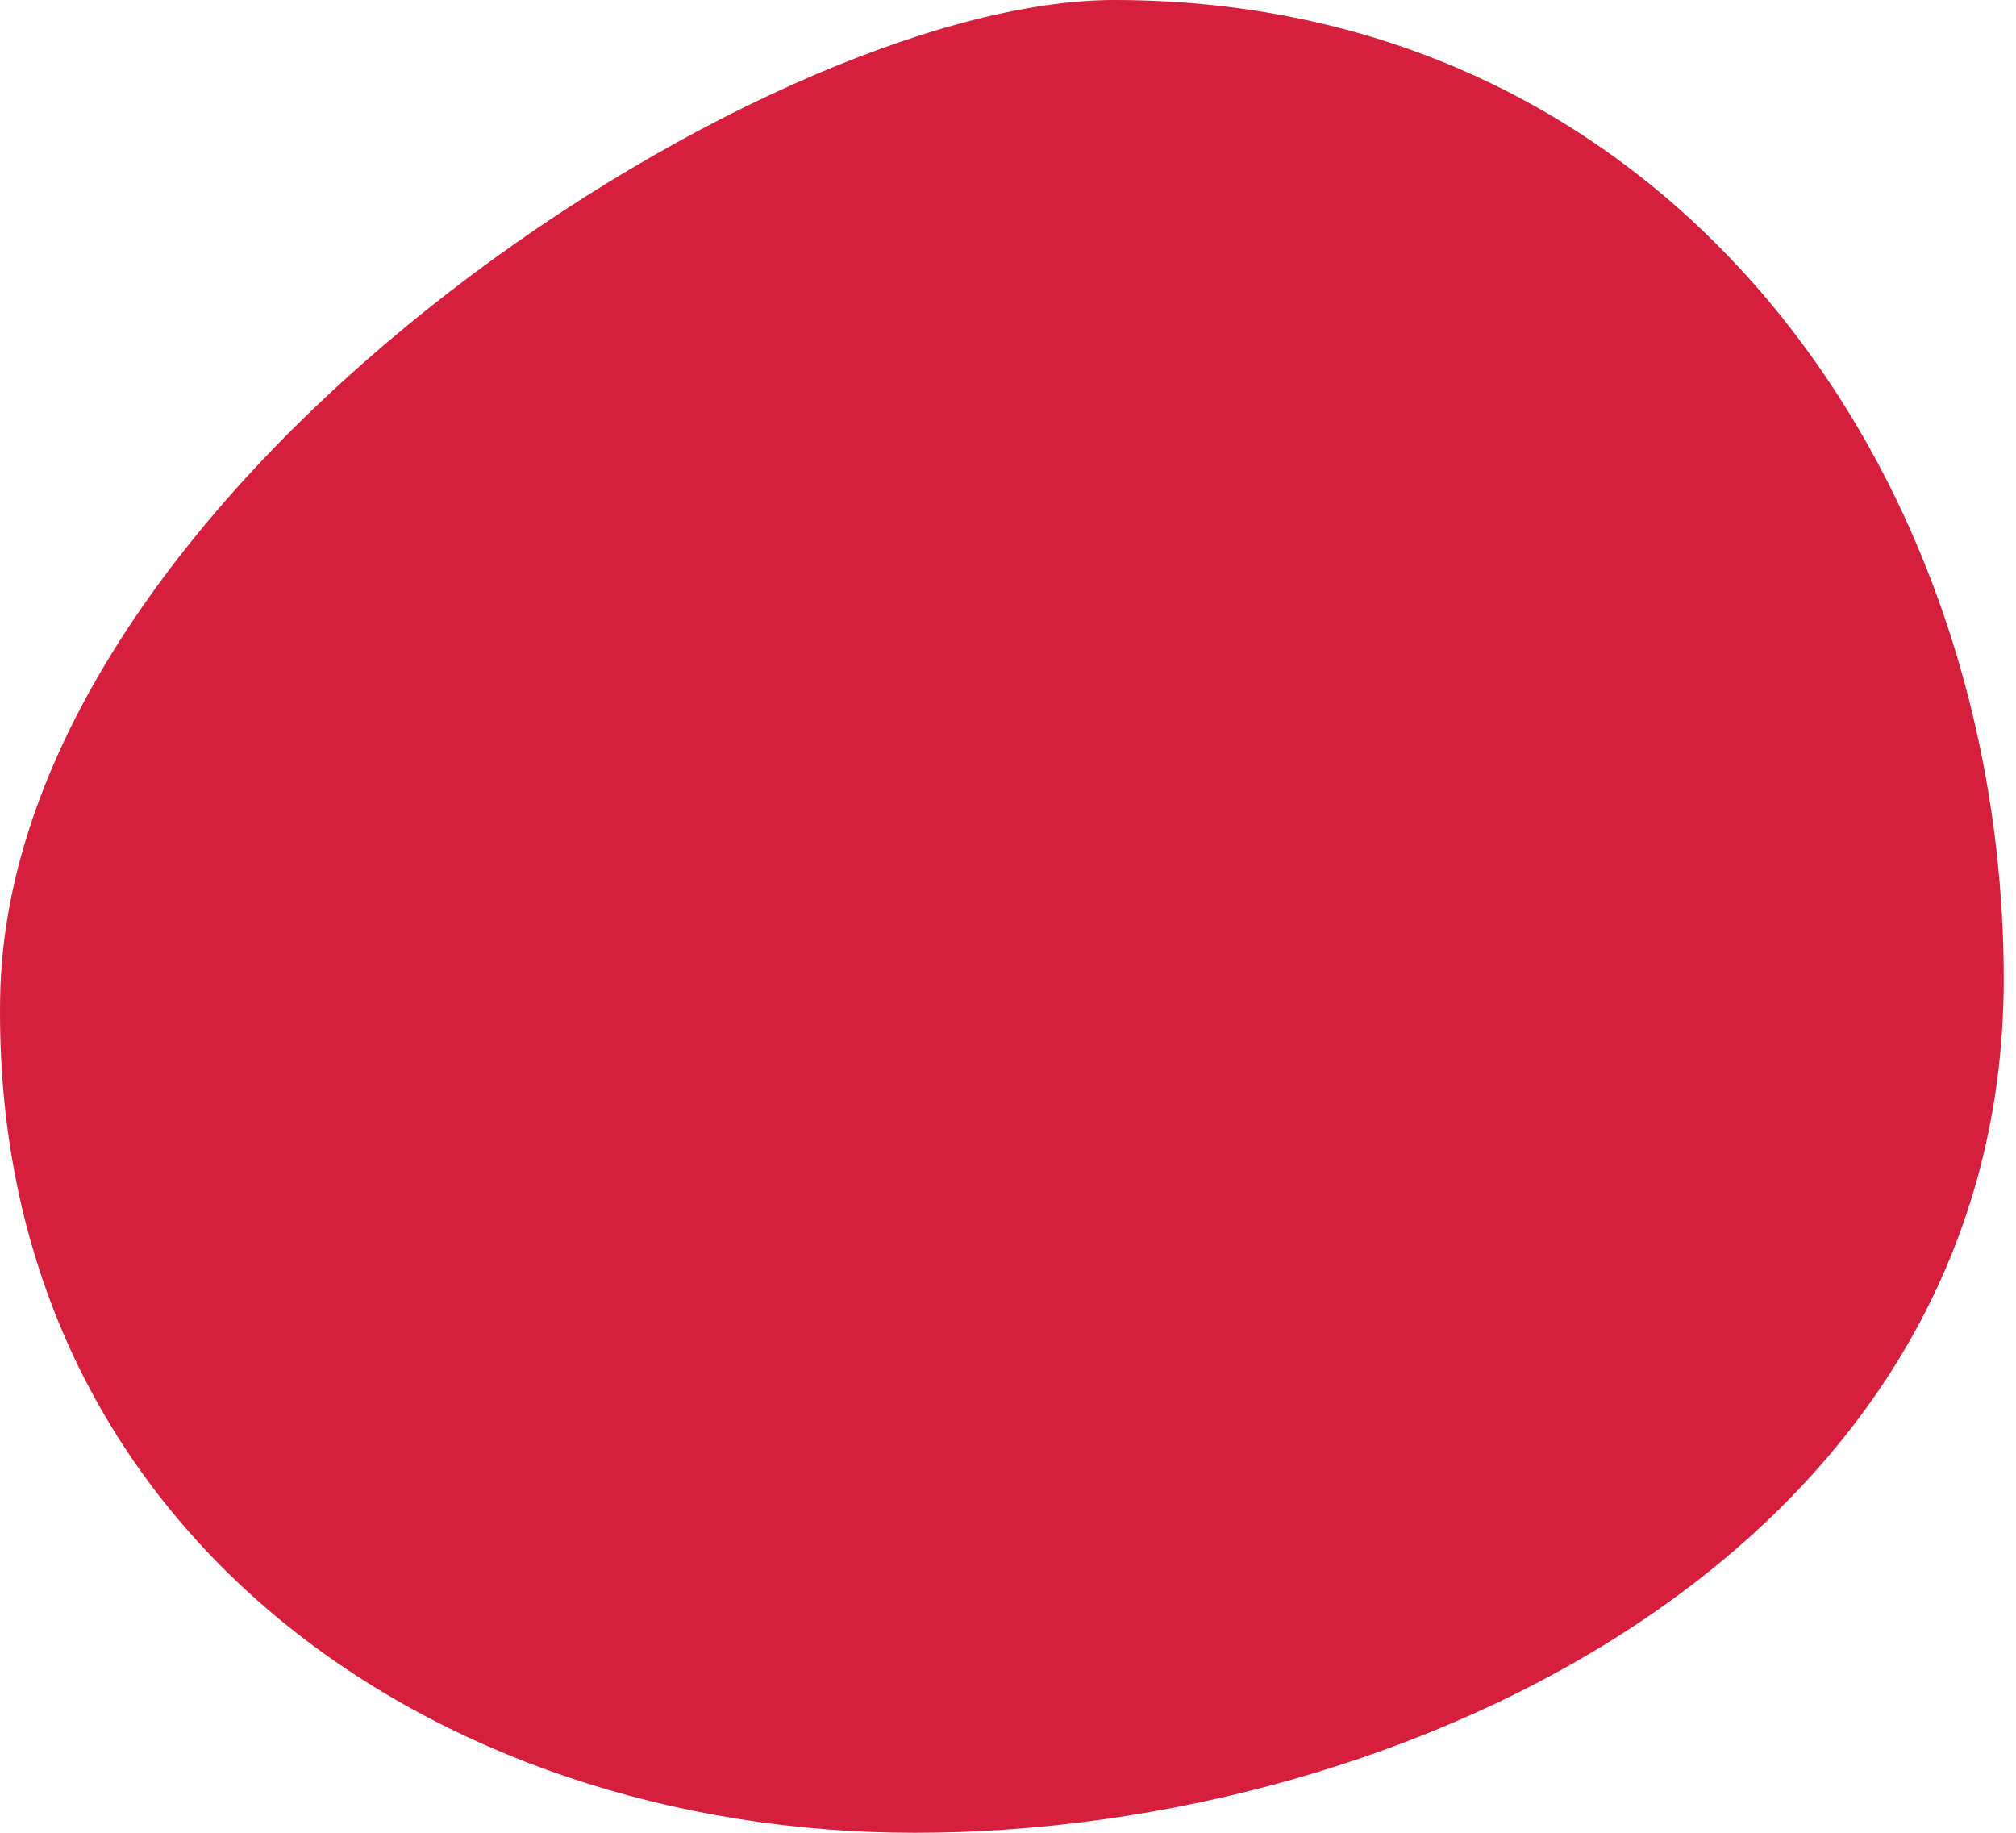<svg width="44" height="40" viewBox="0 0 44 40" fill="none" xmlns="http://www.w3.org/2000/svg">
<path d="M24.316 4.25156e-06C16.617 2.90533e-06 0.187 10.71 0.003 21.767C-0.189 33.348 9.431 40 19.966 40C30.68 40 43.739 33.814 43.733 21.346C43.714 10.274 36.429 6.3695e-06 24.316 4.25156e-06Z" fill="#D61E3D"/>
</svg>
